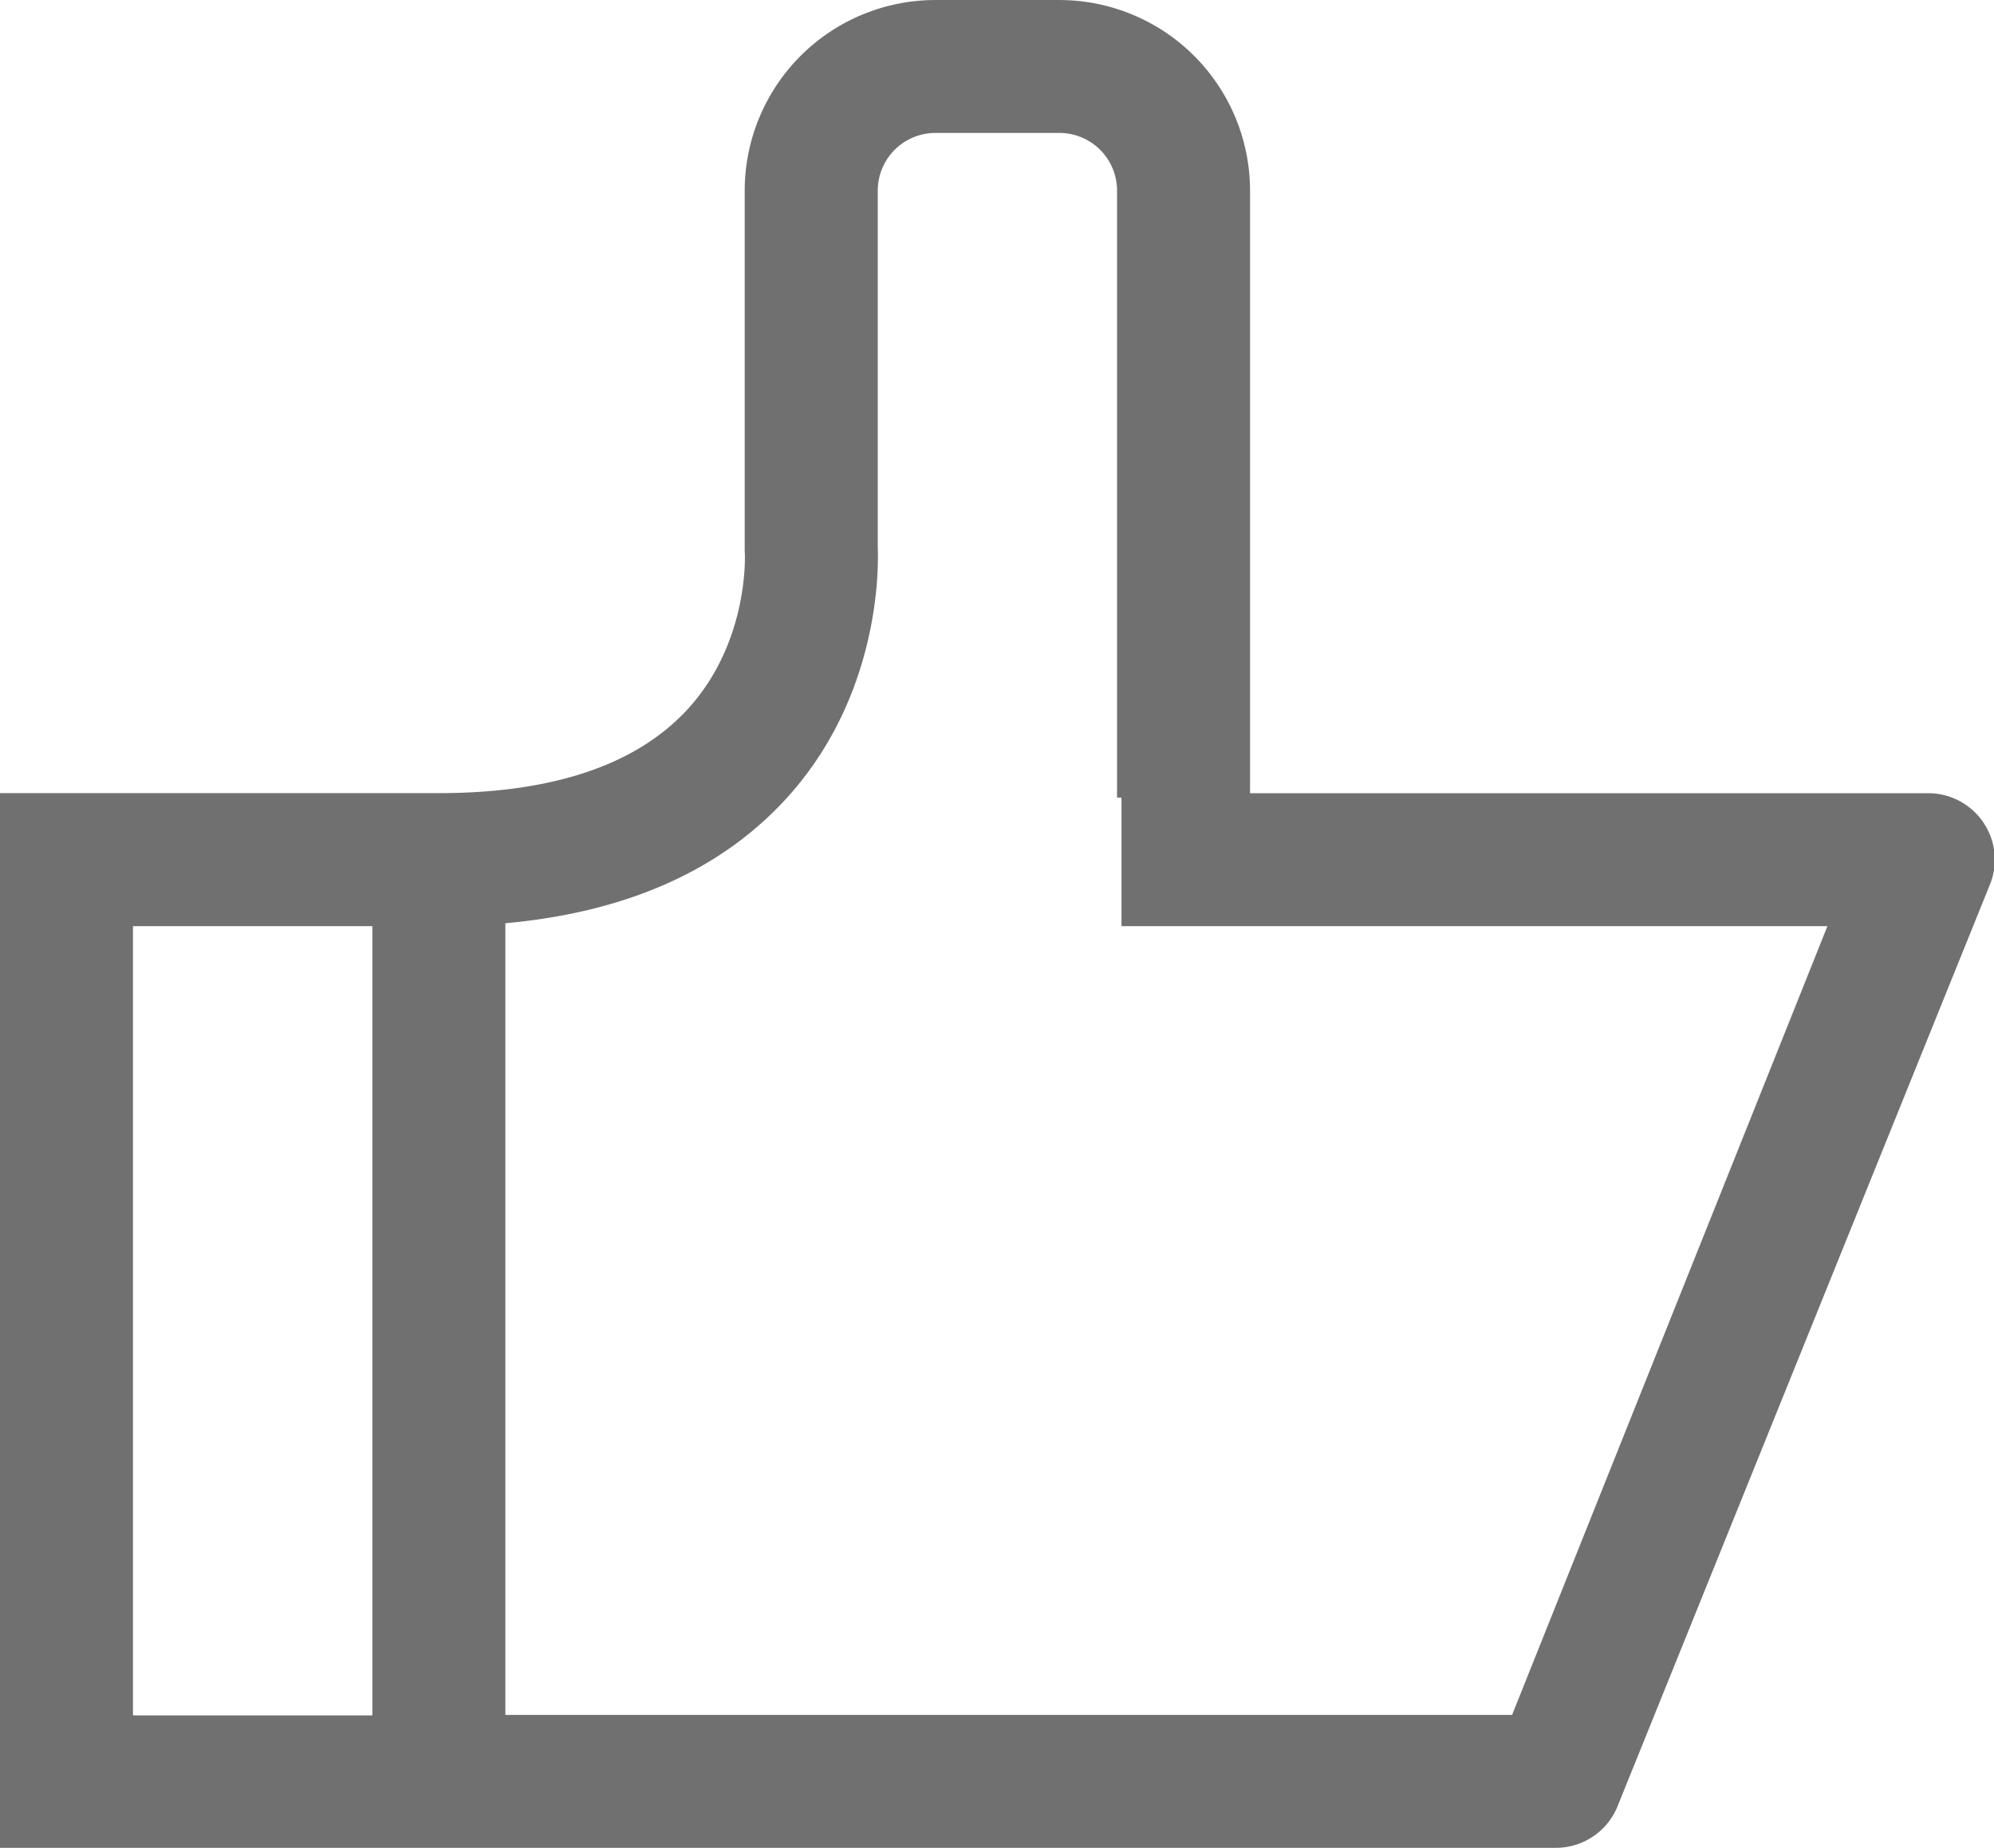 <?xml version="1.0" standalone="no"?><!DOCTYPE svg PUBLIC "-//W3C//DTD SVG 1.1//EN" "http://www.w3.org/Graphics/SVG/1.1/DTD/svg11.dtd"><svg t="1565313389116" class="icon" viewBox="0 0 1105 1024" version="1.1" xmlns="http://www.w3.org/2000/svg" p-id="1435" width="15.107" height="14" xmlns:xlink="http://www.w3.org/1999/xlink"><defs><style type="text/css"></style></defs><path d="M1099.344 456.124a36.852 36.852 0 0 0-30.757-16.557H692.73V105.571A105.719 105.719 0 0 0 587.11 0h-68.793a105.719 105.719 0 0 0-105.632 105.571v198.977q0 1.234 0.086 2.467c0 0.481 2.369 49.534-32.41 86.756-28.376 30.35-74.505 45.747-137.179 45.747H0V1024h862.233a36.852 36.852 0 0 0 33.866-22.318l206.342-510.766a36.802 36.802 0 0 0-3.097-34.791zM73.691 513.234h132.651v437.384H73.691z m764.249 437.112H280.058V511.618c66.079-5.971 117.846-28.623 154.217-67.522 53.051-56.752 52.643-128.308 52.15-140.399V105.571a31.966 31.966 0 0 1 31.892-31.917h68.781a31.966 31.966 0 0 1 31.929 31.917v336.452h2.467V513.234h391.205z" p-id="1436" fill="#707070"></path></svg>
